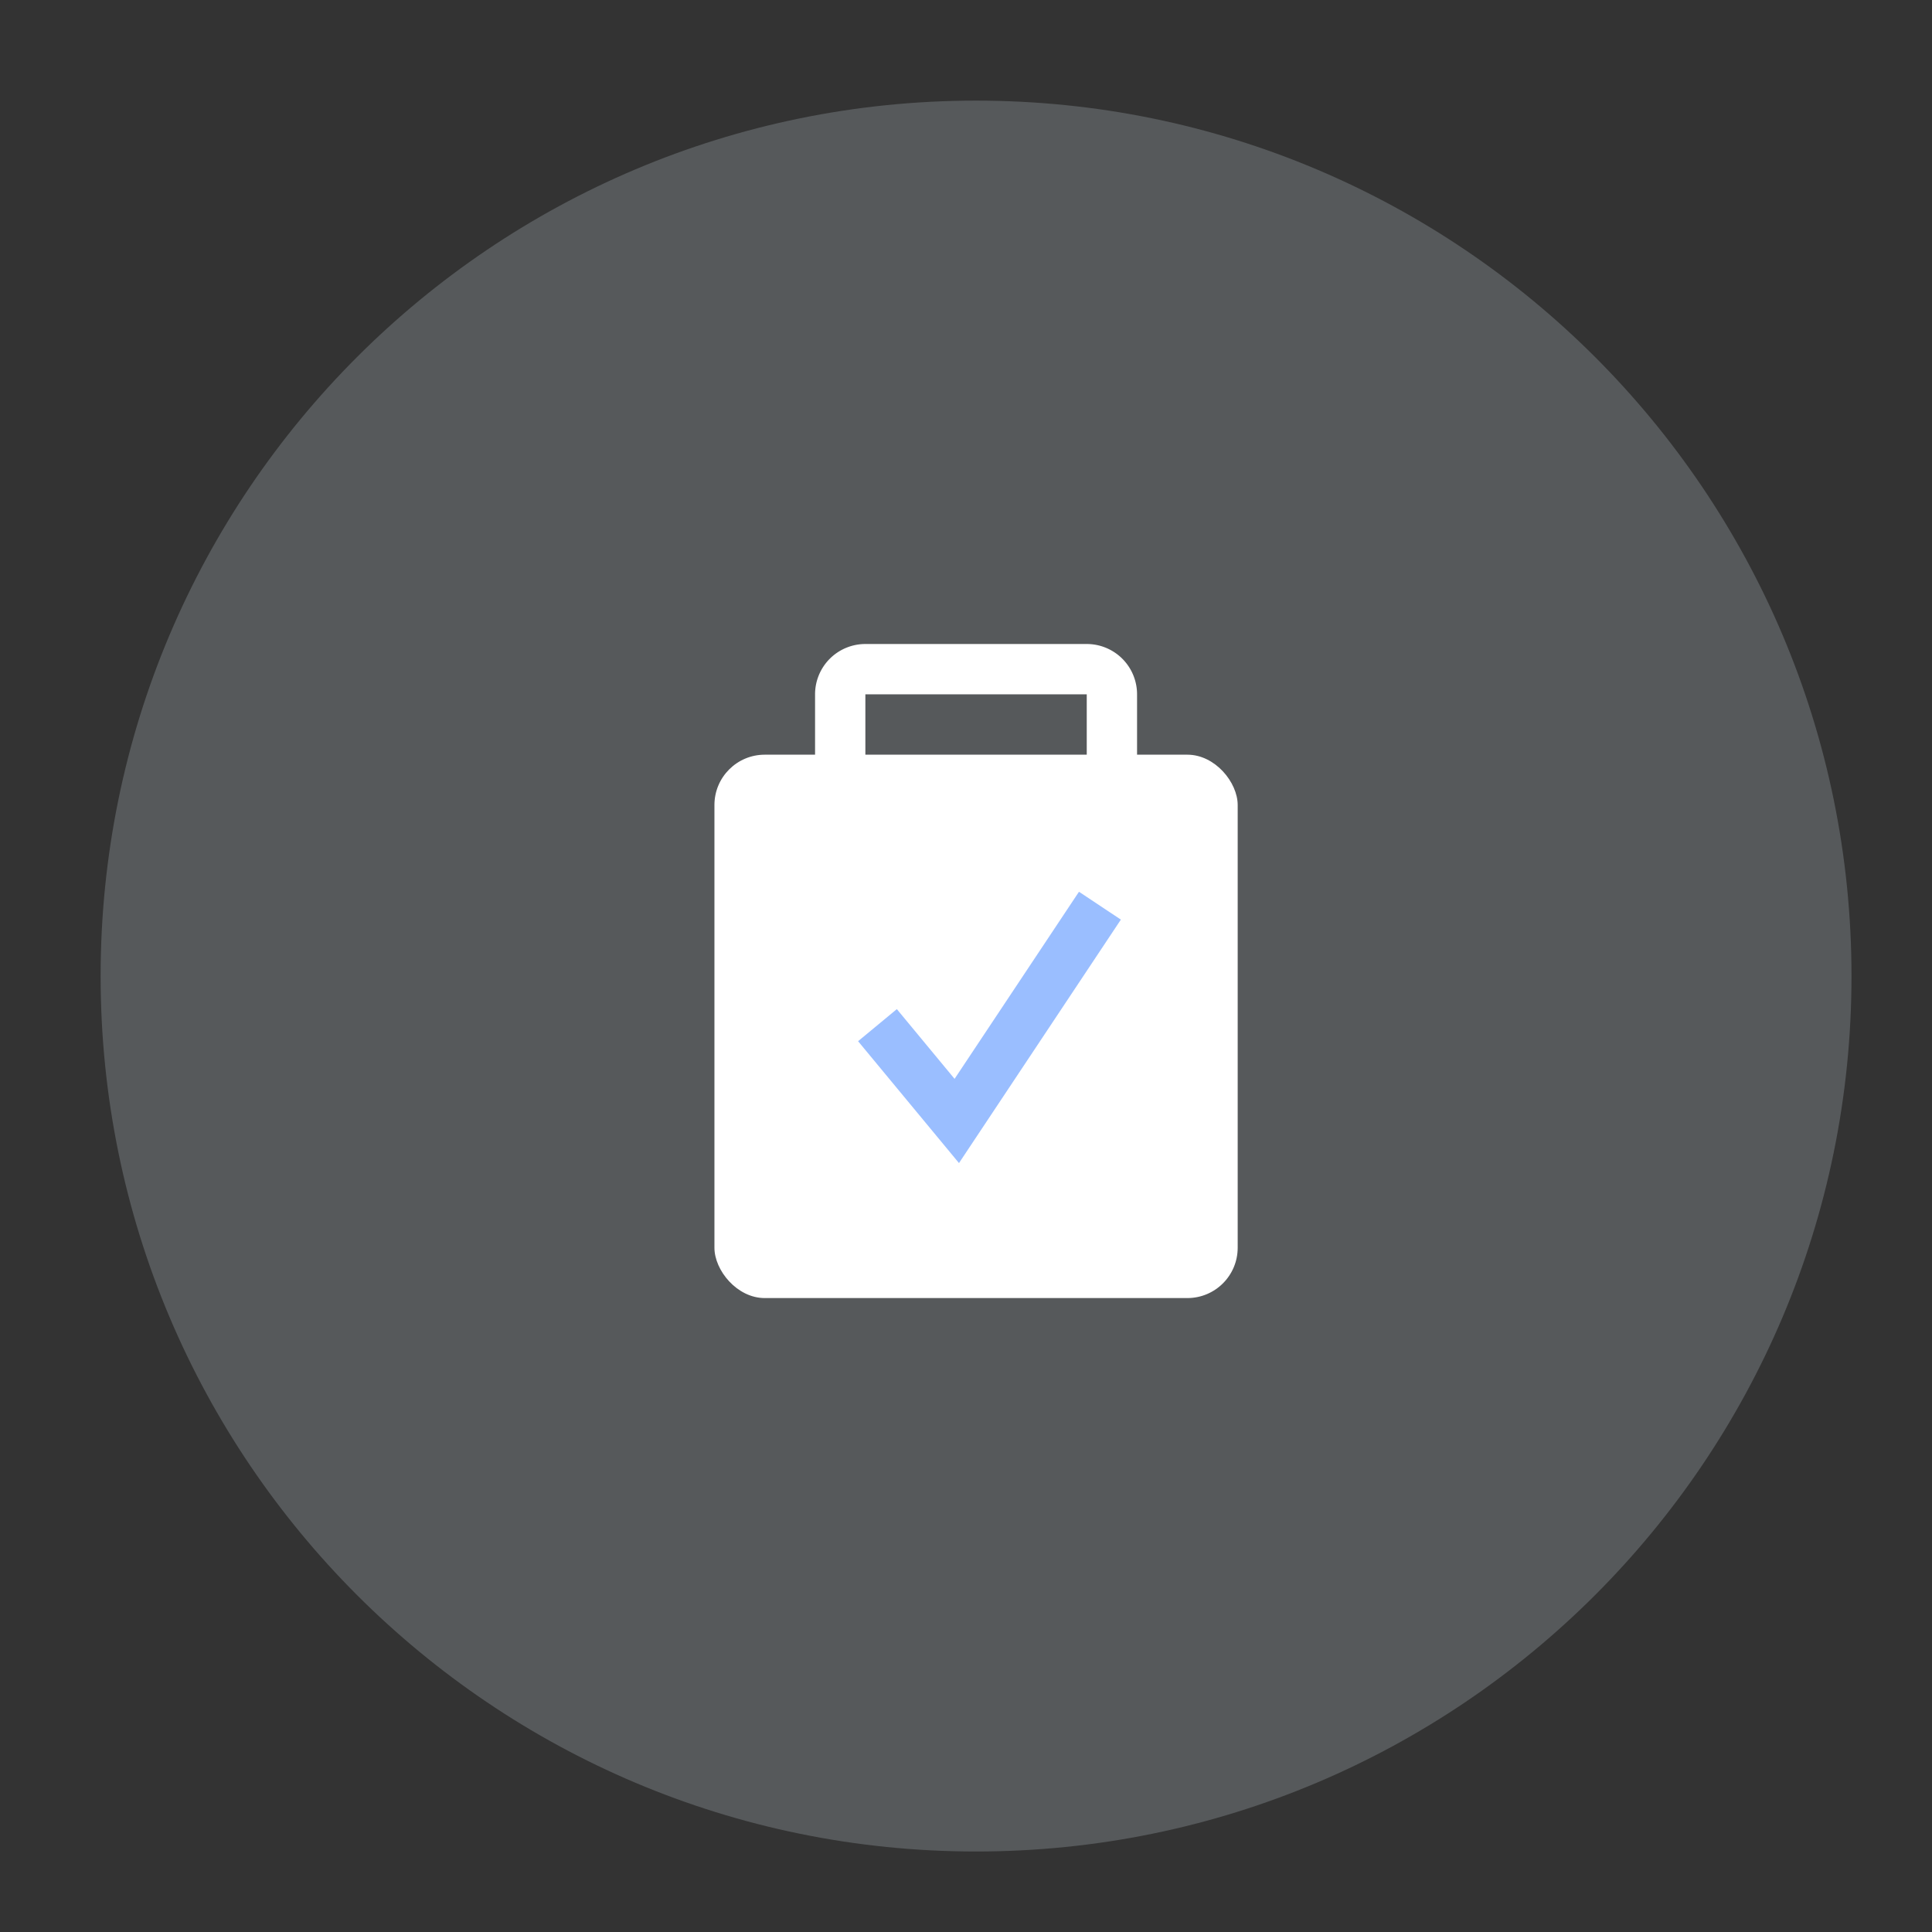 <svg xmlns="http://www.w3.org/2000/svg" width="192" height="192" fill="none"><rect width="100%" height="100%" fill="#333333" stroke="none"/><path fill="#56595B" fill-rule="evenodd" d="M97 184c48.049 0 87-38.951 87-87s-38.951-87-87-87-87 38.951-87 87 38.951 87 87 87Z" clip-rule="evenodd"/><rect width="52" height="54" x="71" y="75" fill="#fff" rx="5"/><path stroke="#fff" stroke-width="5" d="M83.5 69a2.5 2.5 0 0 1 2.5-2.5h22a2.5 2.5 0 0 1 2.5 2.5v10.5h-27V69Z"/><path stroke="#9ABEFF" stroke-width="5" d="m87.201 101.879 7.883 9.521 14.225-21.394"/></svg>